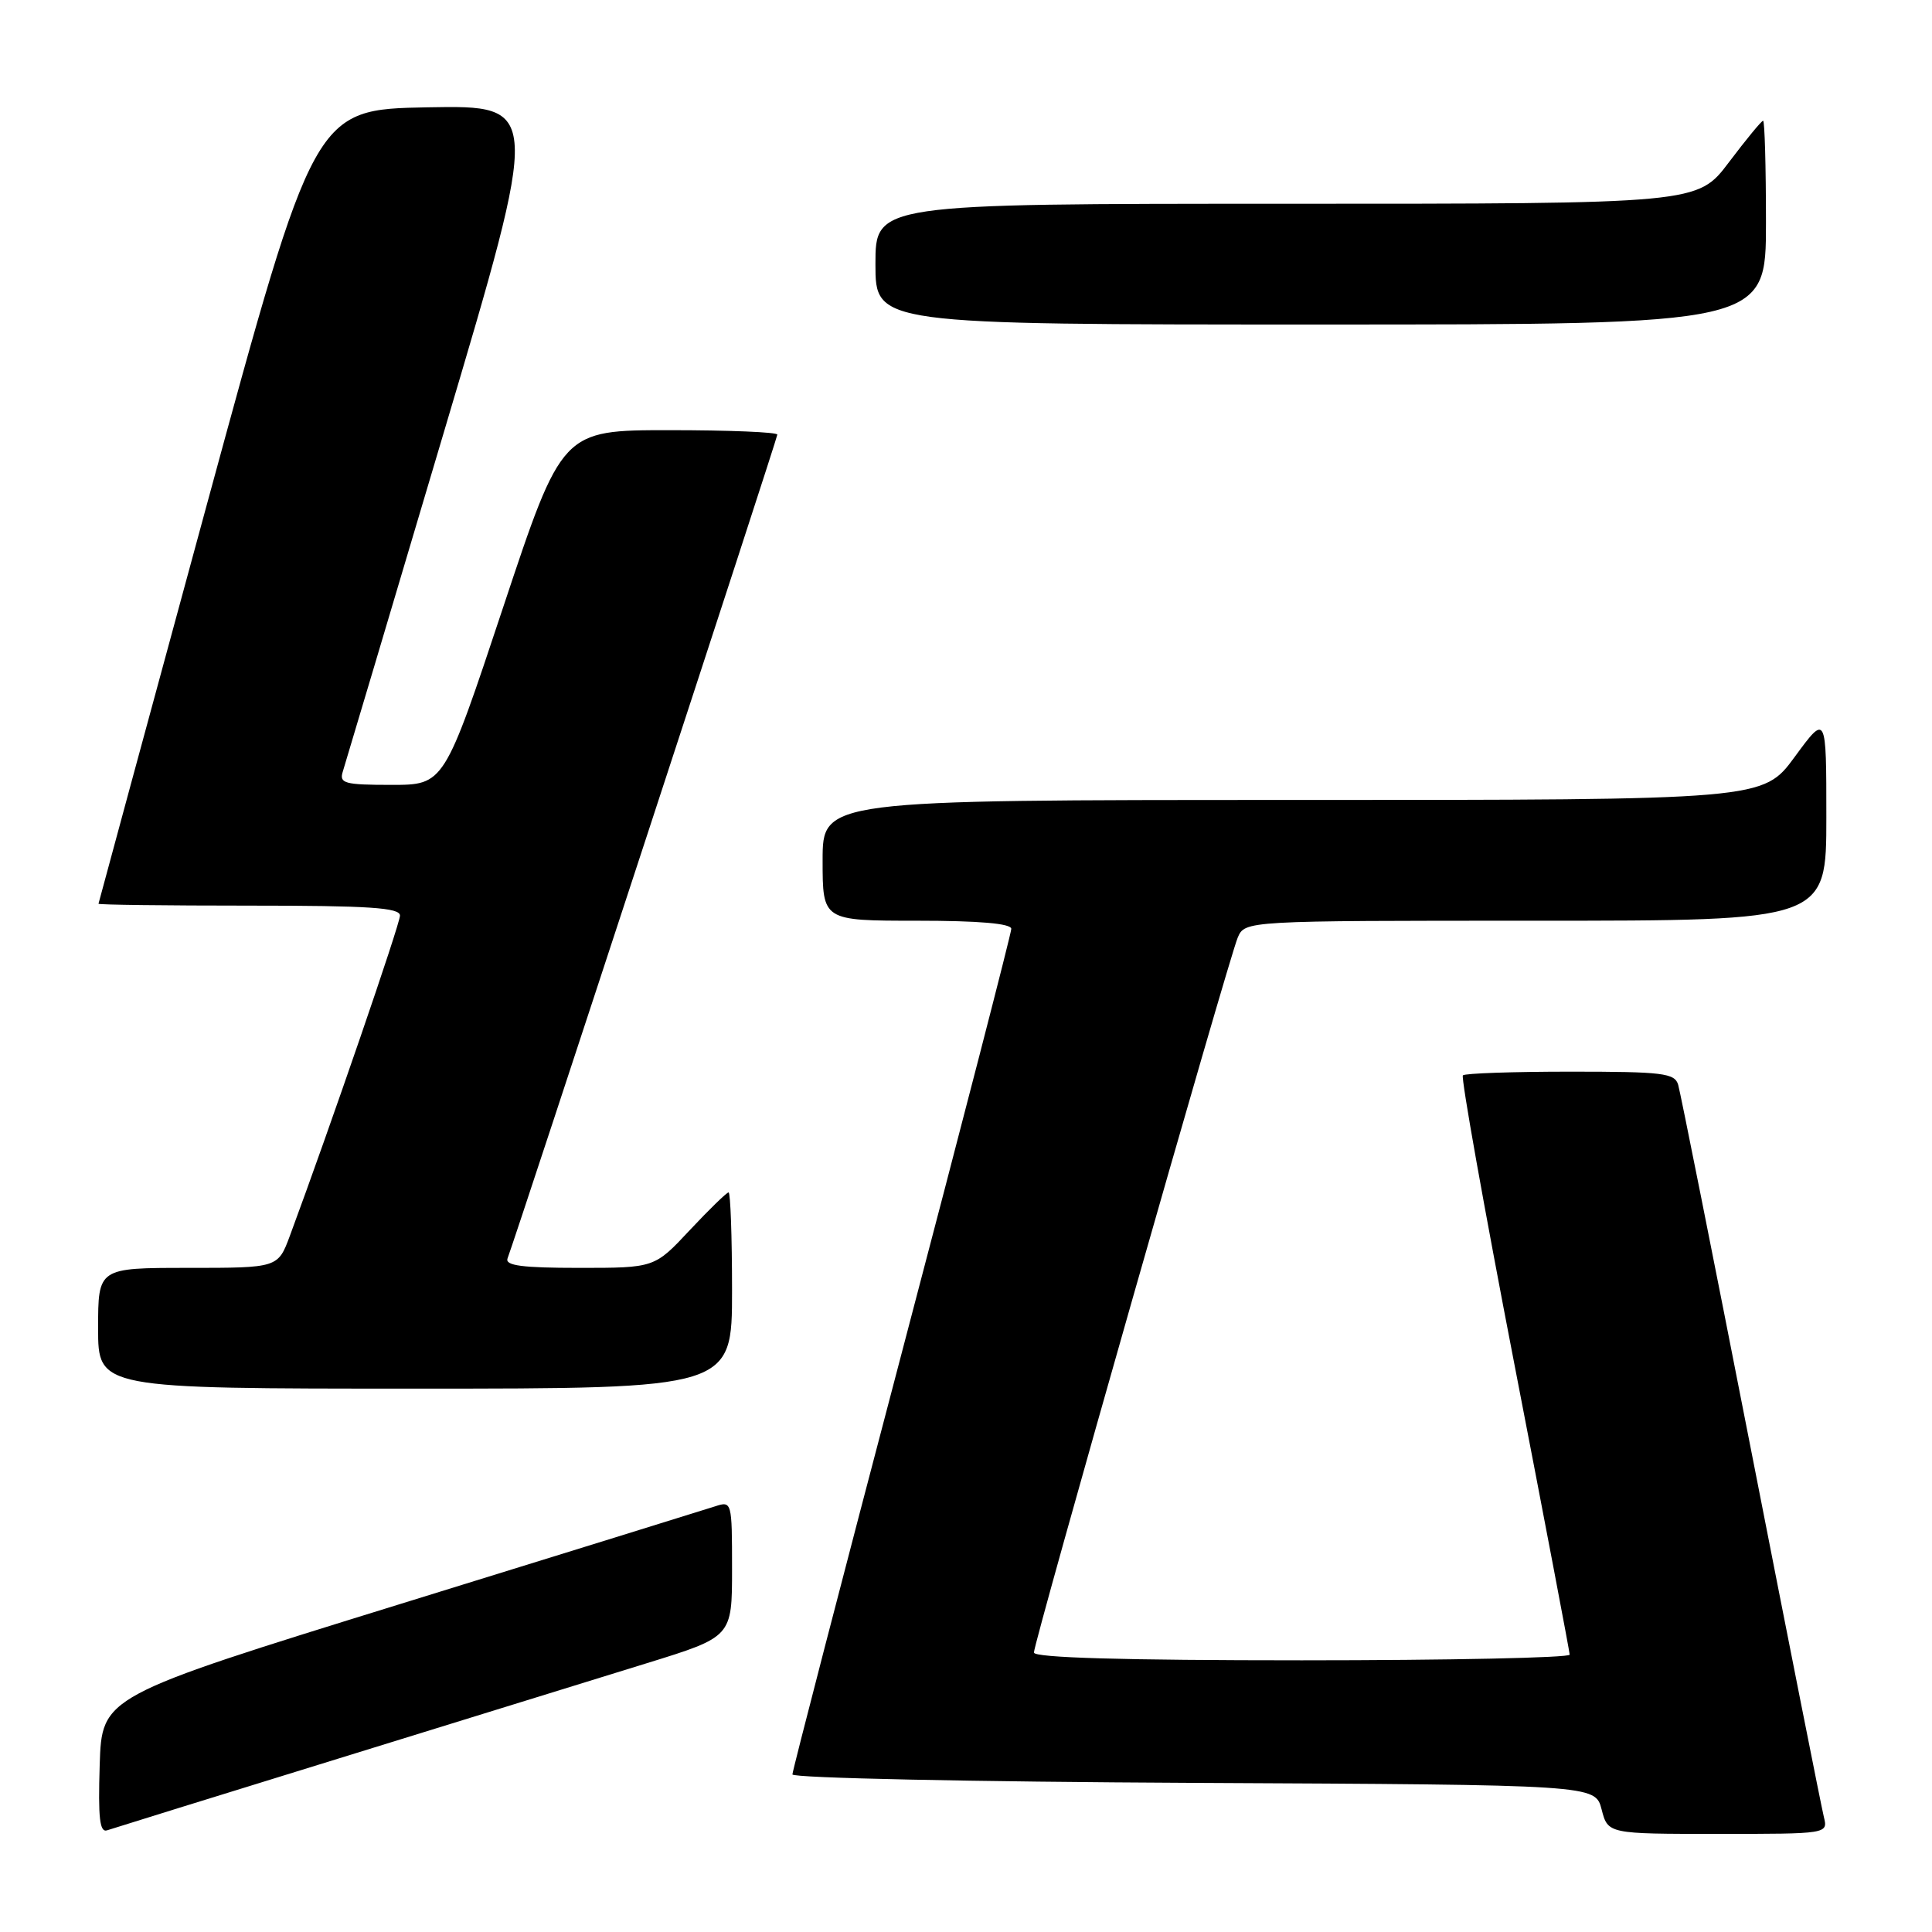 <?xml version="1.0" encoding="UTF-8" standalone="no"?>
<!DOCTYPE svg PUBLIC "-//W3C//DTD SVG 1.1//EN" "http://www.w3.org/Graphics/SVG/1.1/DTD/svg11.dtd" >
<svg xmlns="http://www.w3.org/2000/svg" xmlns:xlink="http://www.w3.org/1999/xlink" version="1.1" viewBox="0 0 256 256">
 <g >
 <path fill="currentColor"
d=" M 45.00 232.97 C 61.23 227.95 79.56 222.28 85.75 220.37 C 97.00 216.89 97.00 216.89 97.00 207.88 C 97.00 198.98 96.97 198.87 94.75 199.60 C 93.51 200.00 74.72 205.83 53.00 212.55 C 13.50 224.78 13.50 224.78 13.21 233.87 C 12.99 240.94 13.21 242.87 14.21 242.52 C 14.92 242.28 28.77 237.98 45.00 232.97 Z  M 241.67 240.75 C 241.36 239.51 237.01 217.57 232.00 192.00 C 226.99 166.43 222.65 144.71 222.37 143.75 C 221.92 142.19 220.35 142.00 208.10 142.00 C 200.53 142.00 194.11 142.22 193.84 142.49 C 193.57 142.77 196.64 159.98 200.66 180.74 C 204.68 201.51 207.98 218.84 207.99 219.25 C 207.99 219.66 192.03 220.00 172.50 220.00 C 148.91 220.00 137.00 219.66 137.00 218.97 C 137.00 217.58 162.80 127.07 164.00 124.25 C 164.96 122.00 164.96 122.00 203.48 122.00 C 242.00 122.00 242.00 122.00 242.00 108.29 C 242.00 94.58 242.00 94.58 237.81 100.29 C 233.62 106.00 233.62 106.00 171.31 106.00 C 109.00 106.00 109.00 106.00 109.00 114.00 C 109.00 122.00 109.00 122.00 121.50 122.00 C 129.75 122.00 134.00 122.37 134.00 123.08 C 134.00 123.67 127.47 148.93 119.50 179.21 C 111.53 209.49 105.00 234.65 105.00 235.12 C 105.00 235.60 128.93 236.10 158.19 236.24 C 211.37 236.50 211.37 236.50 212.22 239.75 C 213.06 243.00 213.06 243.00 227.64 243.00 C 242.22 243.00 242.22 243.00 241.67 240.75 Z  M 97.00 171.00 C 97.00 163.85 96.79 158.00 96.54 158.00 C 96.29 158.00 93.98 160.25 91.40 163.00 C 86.73 168.00 86.73 168.00 76.76 168.00 C 69.20 168.00 66.90 167.70 67.25 166.75 C 68.59 163.17 103.00 58.09 103.00 57.59 C 103.00 57.26 96.58 57.00 88.73 57.00 C 74.47 57.00 74.47 57.00 66.66 80.50 C 58.85 104.00 58.85 104.00 51.86 104.00 C 45.65 104.00 44.93 103.80 45.42 102.25 C 45.72 101.29 51.76 81.03 58.83 57.22 C 71.69 13.95 71.69 13.95 56.67 14.22 C 41.66 14.50 41.66 14.50 27.37 67.00 C 19.52 95.88 13.07 119.61 13.05 119.75 C 13.02 119.89 22.00 120.00 33.00 120.00 C 48.93 120.00 53.00 120.27 53.00 121.32 C 53.00 122.44 43.71 149.46 38.41 163.75 C 36.83 168.00 36.83 168.00 24.92 168.00 C 13.00 168.00 13.00 168.00 13.00 176.00 C 13.00 184.00 13.00 184.00 55.00 184.00 C 97.00 184.00 97.00 184.00 97.00 171.00 Z  M 234.00 29.50 C 234.00 22.07 233.83 16.00 233.62 16.00 C 233.41 16.00 231.37 18.48 229.09 21.50 C 224.94 27.00 224.94 27.00 170.47 27.00 C 116.00 27.00 116.00 27.00 116.00 35.00 C 116.00 43.00 116.00 43.00 175.00 43.00 C 234.00 43.00 234.00 43.00 234.00 29.50 Z "/>
</g>
</svg>
